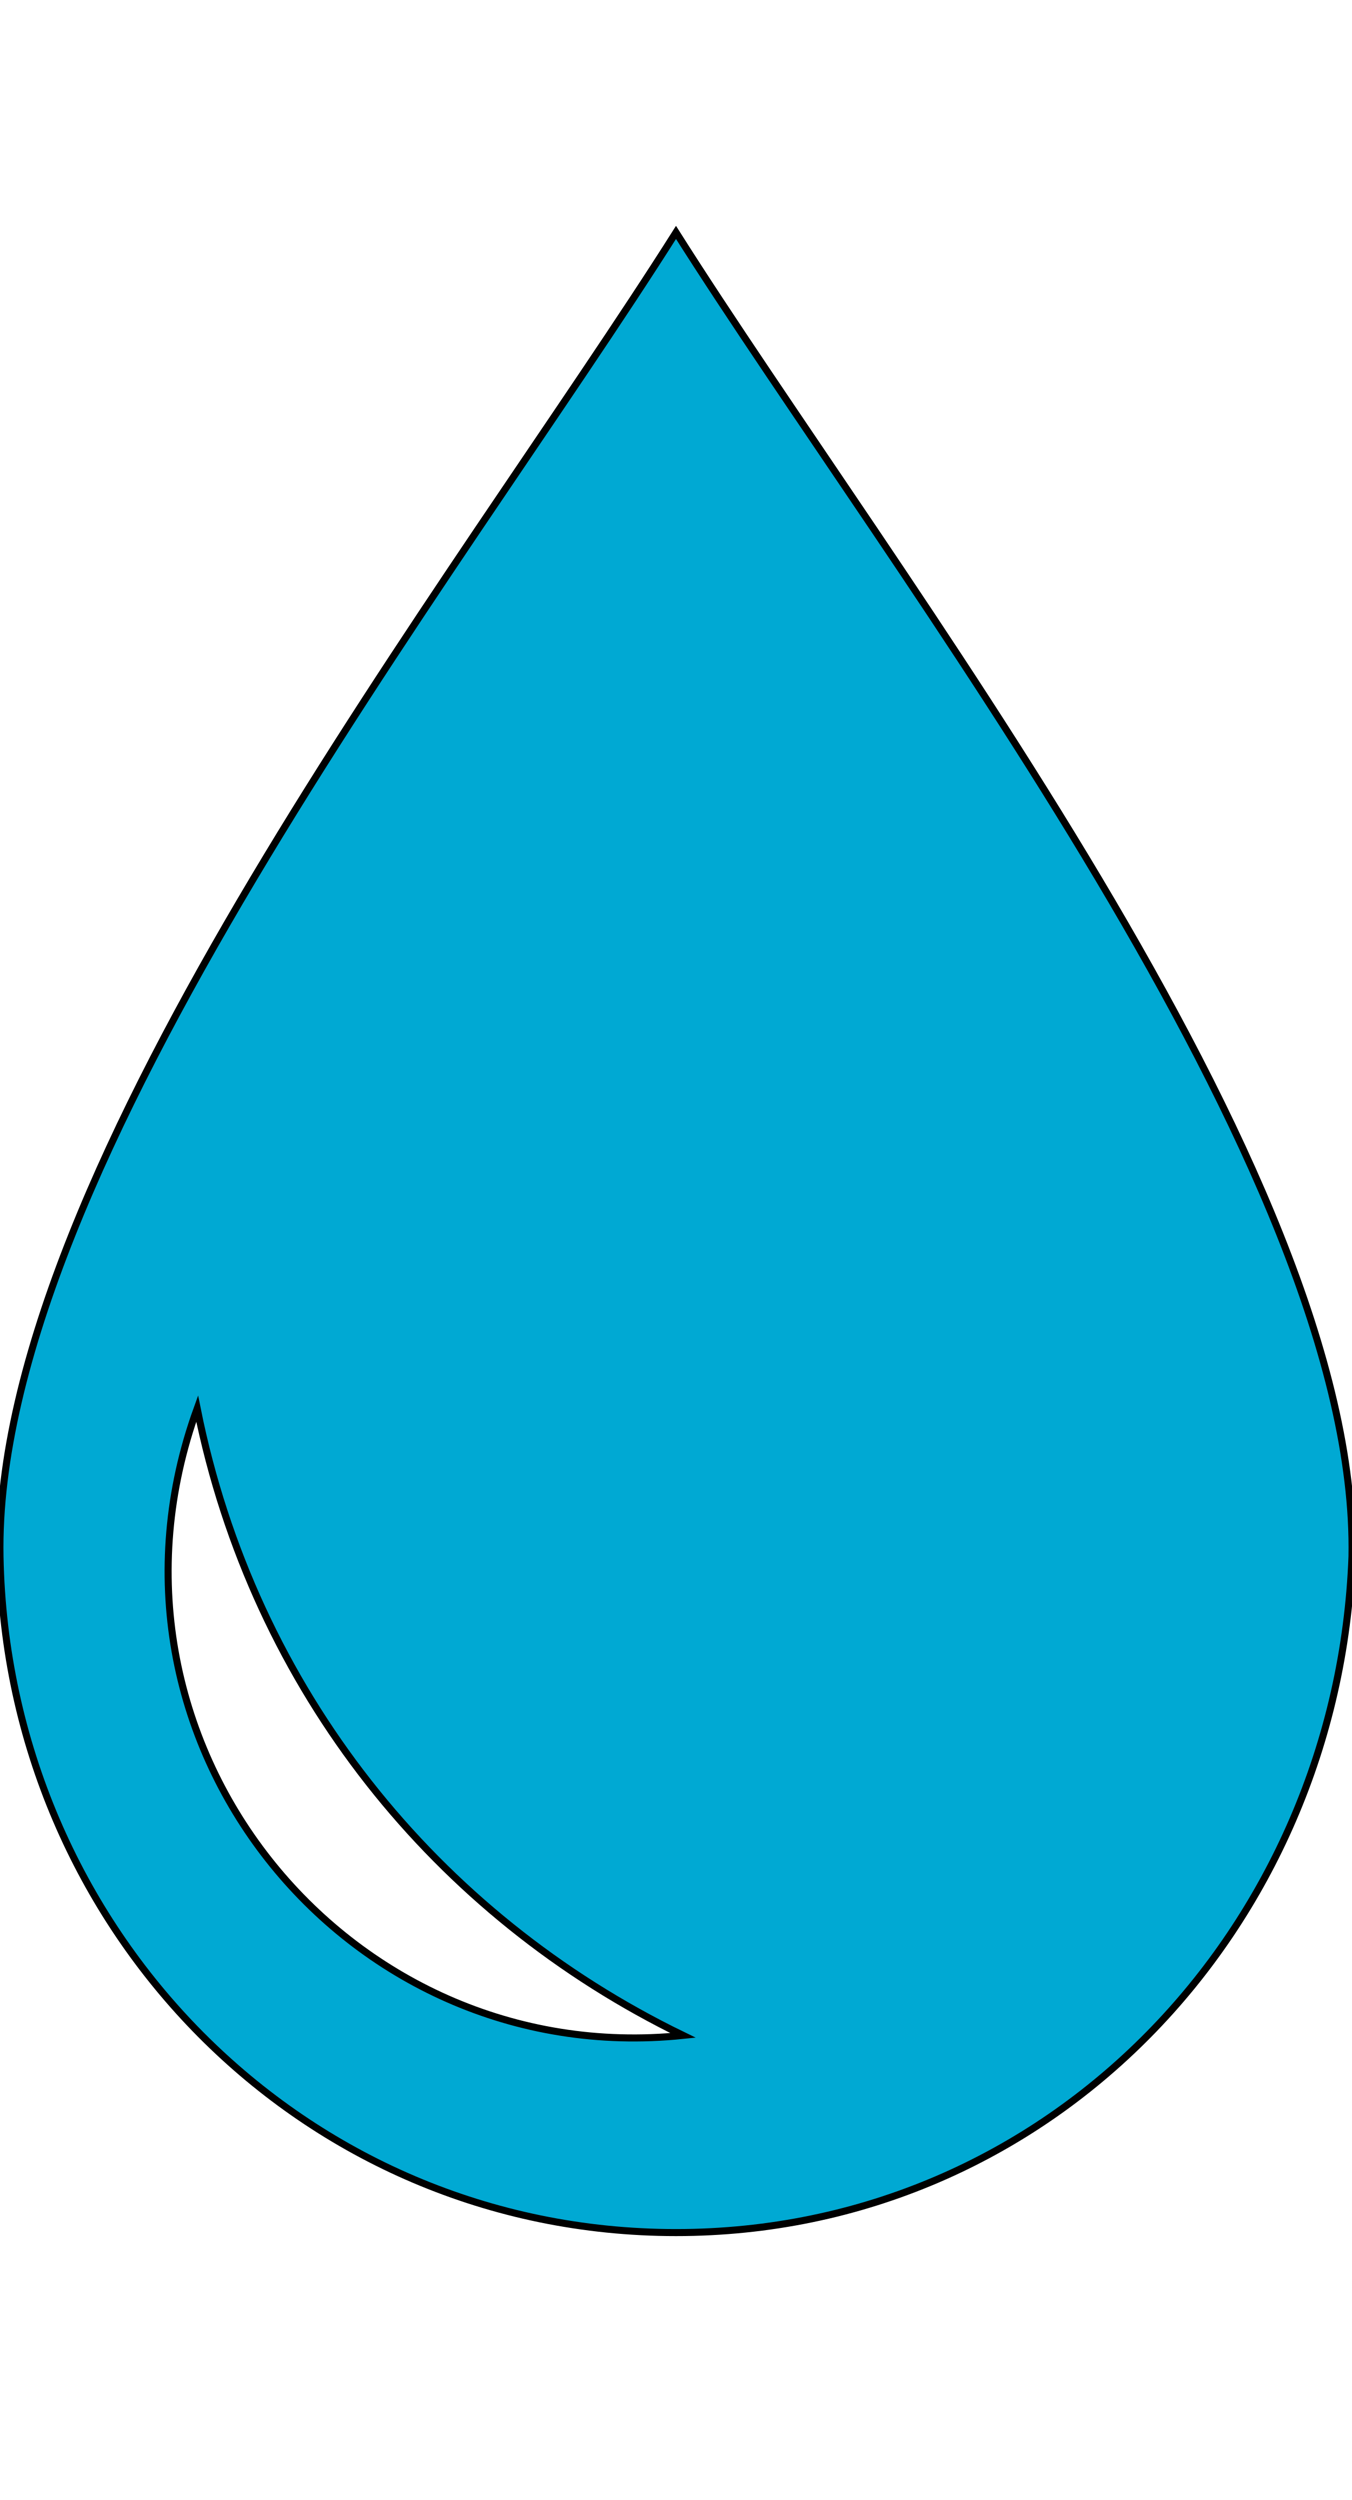 <?xml version="1.0" encoding="utf-8"?>
<!-- Generator: Adobe Illustrator 23.0.2, SVG Export Plug-In . SVG Version: 6.00 Build 0)  -->
<svg version="1.1" id="Layer_1" xmlns="http://www.w3.org/2000/svg" xmlns:xlink="http://www.w3.org/1999/xlink" x="0px" y="0px"
	 width="192px" height="355px" viewBox="0 0 192 355" style="enable-background:new 0 0 192 355;" xml:space="preserve">
<style type="text/css">
	.st0{fill:#00A9D3;stroke:#000000;stroke-miterlimit:10;}
</style>
<g>
	<path class="st0" d="M96,33C65,82-1,166,0,221c1,53,43,96,96,96s94-43,96-96C193,166,127,82,96,33z M97,289c-48,5-86-42-69-89
		C36,240,62,272,97,289z"/>
</g>
</svg>
